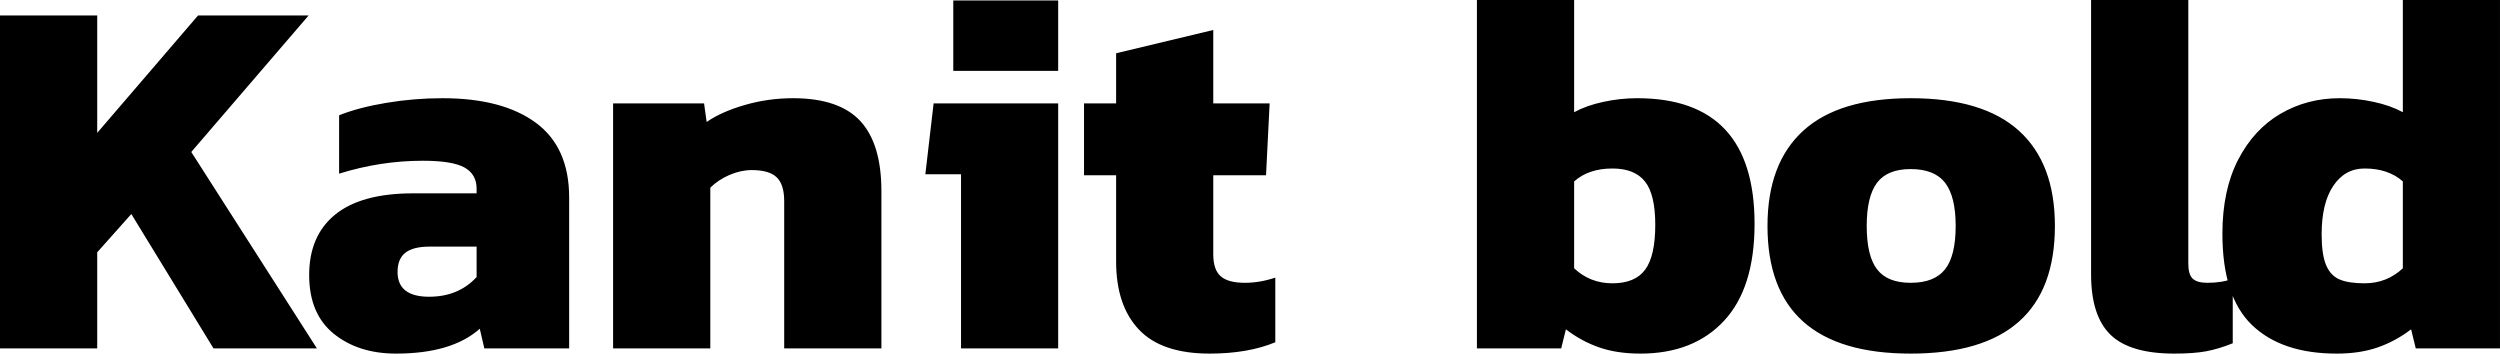 <svg xmlns="http://www.w3.org/2000/svg" viewBox="3.24 51.472 348.192 49.248"><path d="M3.24 100L3.24 53.63L16.78 53.63L16.78 69.98L30.82 53.63L46.22 53.63L29.88 72.64L47.38 100L32.98 100L21.53 81.28L16.78 86.61L16.78 100L3.24 100ZM58.39 100.72Q53.14 100.72 49.72 97.95Q46.30 95.18 46.30 89.78L46.30 89.78Q46.30 84.30 49.93 81.35Q53.57 78.40 60.77 78.40L60.77 78.40L69.62 78.40L69.62 77.75Q69.62 75.74 67.93 74.80Q66.24 73.86 62.14 73.86L62.14 73.86Q56.23 73.86 50.47 75.66L50.47 75.66L50.47 67.53Q53.14 66.45 57.02 65.80Q60.91 65.15 64.87 65.15L64.87 65.15Q73.22 65.15 77.87 68.57Q82.51 71.99 82.51 78.98L82.51 78.98L82.51 100L70.70 100L70.06 97.26Q66.17 100.72 58.39 100.72L58.39 100.72ZM63.00 92.80Q67.10 92.80 69.62 90.06L69.62 90.06L69.62 85.82L63.07 85.82Q60.77 85.82 59.69 86.68Q58.61 87.54 58.61 89.34L58.61 89.34Q58.61 92.80 63.00 92.80L63.00 92.80ZM88.63 100L88.63 65.87L101.30 65.87L101.66 68.46Q103.75 67.02 106.99 66.09Q110.23 65.15 113.69 65.15L113.69 65.15Q120.10 65.15 123.05 68.32Q126.00 71.49 126.00 78.11L126.00 78.11L126.00 100L112.46 100L112.46 79.48Q112.46 77.18 111.42 76.17Q110.38 75.16 107.93 75.16L107.93 75.16Q106.42 75.16 104.83 75.84Q103.25 76.53 102.17 77.61L102.17 77.61L102.17 100L88.63 100ZM136.01 61.34L136.01 51.54L150.62 51.54L150.62 61.34L136.01 61.34ZM137.09 100L137.09 75.74L132.12 75.74L133.27 65.87L150.62 65.87L150.62 100L137.09 100ZM171.72 100.72Q165.02 100.72 161.86 97.37Q158.69 94.02 158.69 87.90L158.69 87.90L158.69 75.88L154.22 75.88L154.22 65.87L158.69 65.87L158.69 58.89L172.22 55.65L172.22 65.87L180.07 65.87L179.57 75.88L172.22 75.88L172.22 86.90Q172.22 89.06 173.27 89.96Q174.31 90.86 176.62 90.86L176.62 90.86Q178.70 90.86 180.86 90.14L180.86 90.14L180.86 99.14Q177.05 100.72 171.72 100.72L171.72 100.72ZM231.70 100.72Q228.46 100.72 225.97 99.86Q223.49 98.99 221.33 97.34L221.33 97.34L220.68 100L208.94 100L208.94 51.47L222.48 51.47L222.48 67.10Q224.21 66.16 226.55 65.66Q228.89 65.15 231.26 65.15L231.26 65.15Q247.61 65.15 247.61 82.65L247.61 82.65Q247.61 91.58 243.36 96.15Q239.11 100.72 231.70 100.72L231.70 100.72ZM227.81 90.93Q230.98 90.93 232.38 89.02Q233.78 87.11 233.78 82.79L233.78 82.79Q233.78 78.54 232.34 76.74Q230.90 74.94 227.81 74.94L227.81 74.94Q224.50 74.94 222.48 76.74L222.48 76.74L222.48 88.84Q224.71 90.93 227.81 90.93L227.81 90.93ZM269.35 100.72Q249.41 100.72 249.41 82.94L249.41 82.94Q249.41 74.22 254.38 69.69Q259.34 65.15 269.35 65.15L269.35 65.15Q279.43 65.15 284.44 69.69Q289.44 74.22 289.44 82.94L289.44 82.94Q289.44 100.72 269.35 100.72L269.35 100.72ZM269.35 90.86Q272.66 90.86 274.14 88.98Q275.62 87.11 275.62 82.94L275.62 82.94Q275.62 78.83 274.14 76.92Q272.66 75.02 269.35 75.02L269.35 75.02Q266.11 75.02 264.67 76.92Q263.23 78.83 263.23 82.94L263.23 82.94Q263.23 87.11 264.67 88.98Q266.11 90.86 269.35 90.86L269.35 90.86ZM306.07 100.72Q299.88 100.72 297.18 98.09Q294.48 95.46 294.48 89.70L294.48 89.70L294.48 51.47L308.02 51.47L308.02 88.19Q308.02 89.70 308.63 90.28Q309.24 90.86 310.68 90.86L310.68 90.86Q312.77 90.86 314.21 90.28L314.21 90.28L314.21 99.28Q312.26 100.07 310.50 100.40Q308.74 100.72 306.07 100.72L306.07 100.72ZM328.68 100.72Q321.05 100.72 316.91 96.76Q312.77 92.80 312.77 84.02L312.77 84.02Q312.77 77.97 314.96 73.72Q317.16 69.47 320.87 67.31Q324.58 65.15 329.11 65.15L329.11 65.15Q331.49 65.15 333.83 65.66Q336.17 66.16 337.90 67.10L337.90 67.10L337.90 51.47L351.43 51.47L351.43 100L339.70 100L339.05 97.34Q336.89 98.99 334.40 99.86Q331.92 100.72 328.68 100.72L328.68 100.72ZM332.57 90.93Q335.66 90.93 337.90 88.84L337.90 88.84L337.90 76.74Q335.88 74.94 332.57 74.94L332.57 74.94Q329.83 74.94 328.21 77.36Q326.59 79.77 326.59 84.09L326.59 84.09Q326.59 86.90 327.20 88.37Q327.82 89.85 329.08 90.39Q330.34 90.93 332.57 90.93L332.57 90.93Z"/></svg>